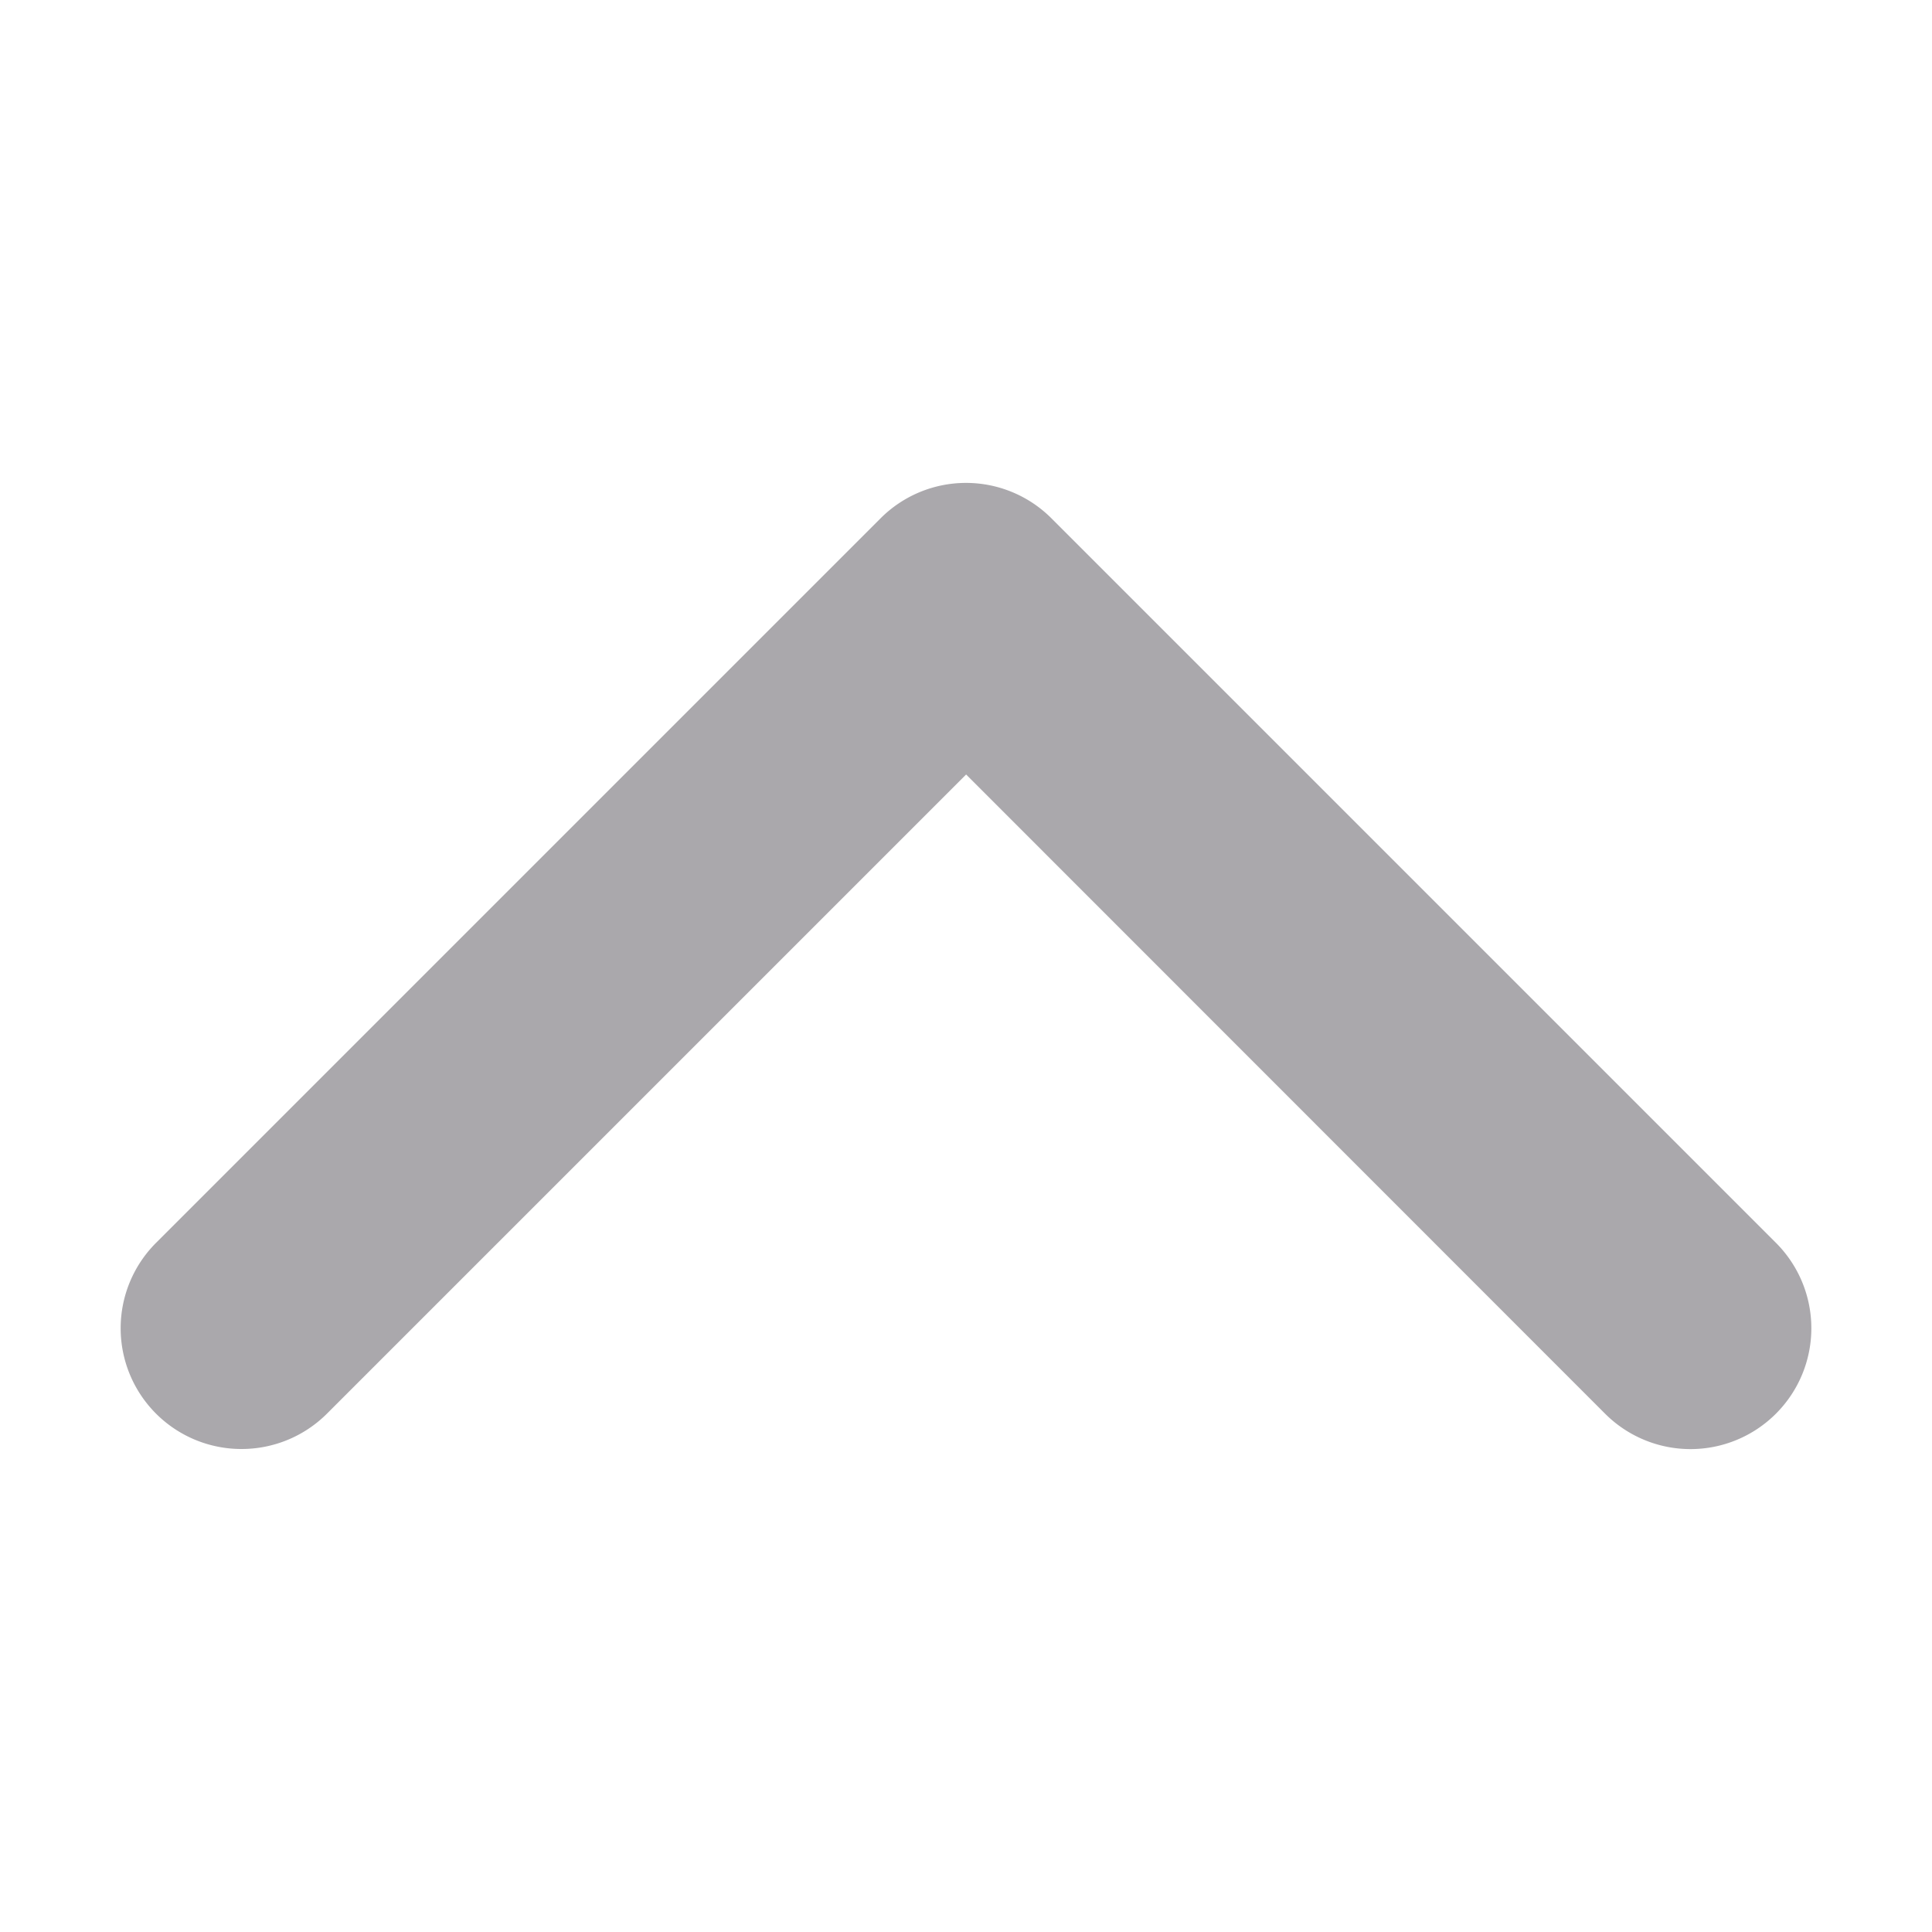 <svg viewBox="0 0 16 16" xmlns="http://www.w3.org/2000/svg"><path d="m2.001 12a1 1 0 0 1 -.709-.293 1 1 0 0 1 0-1.414l6-6a1 1 0 0 1 1.416 0l6 6a1 1 0 0 1 0 1.414 1 1 0 0 1 -1.416 0l-5.291-5.293-5.293 5.293a1 1 0 0 1 -.707.293z" fill="#aaa8ac"/></svg>